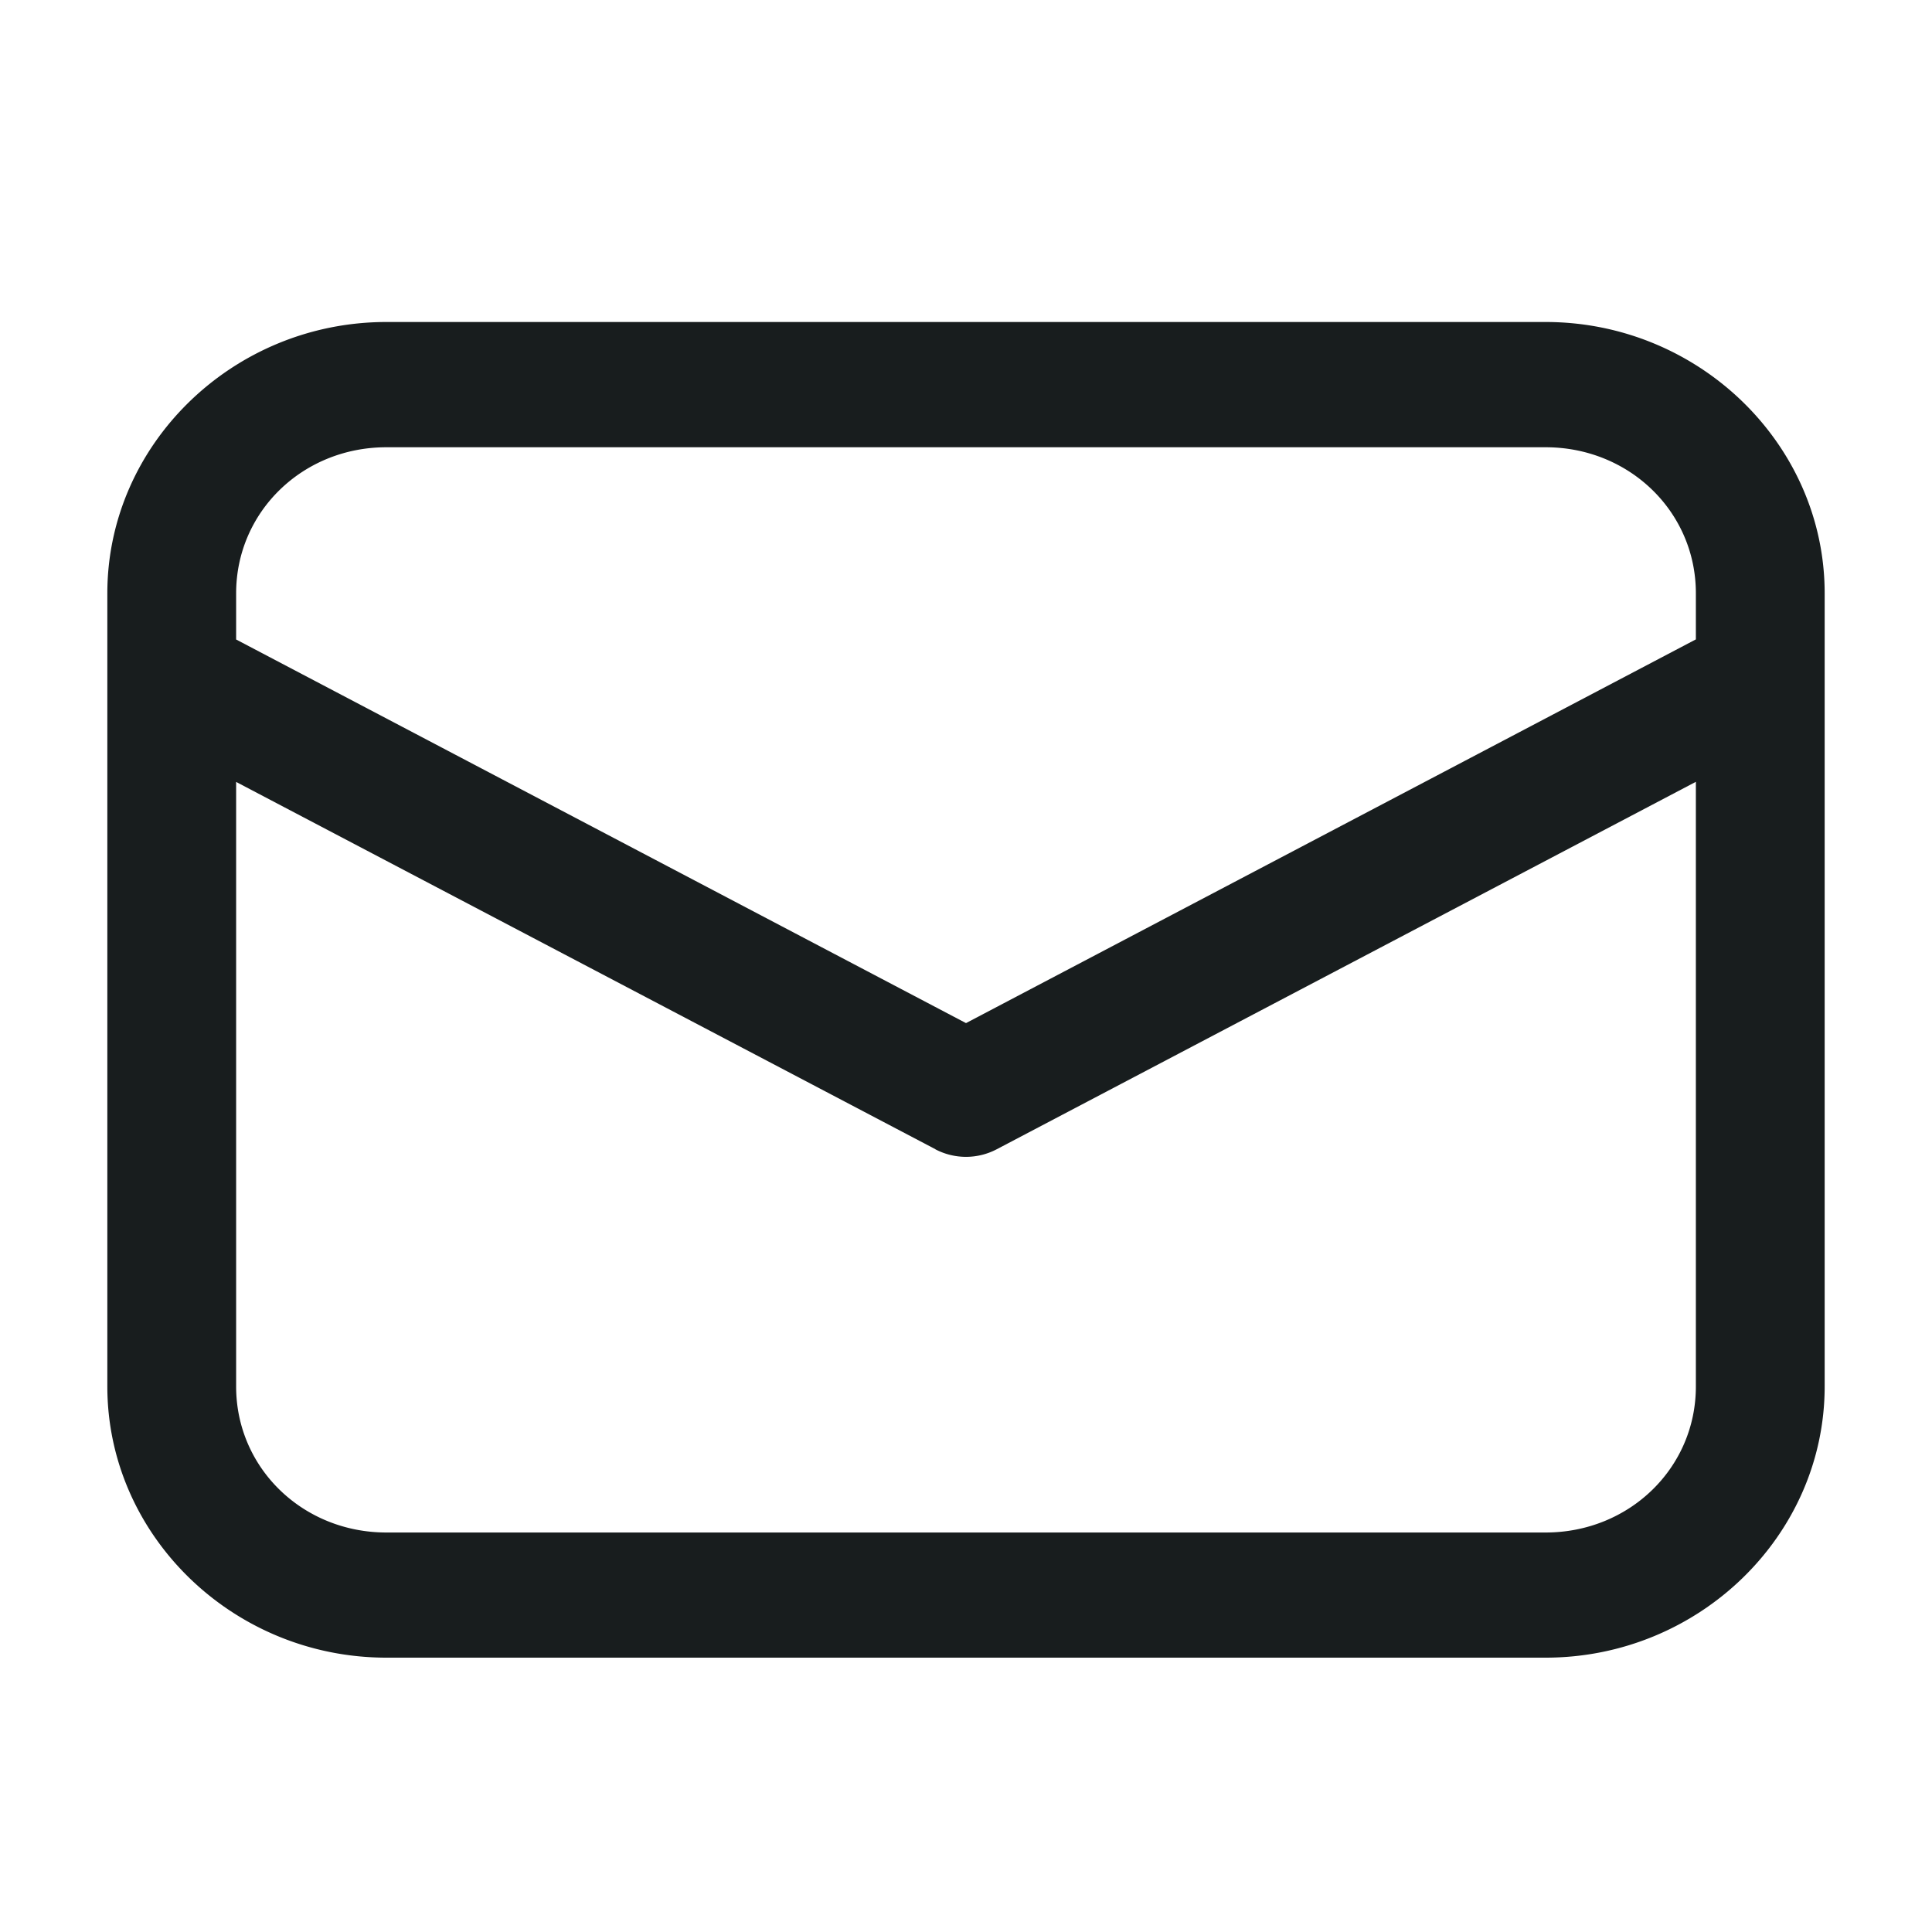 <svg xmlns="http://www.w3.org/2000/svg" style="width: 18px; height: 18px;" viewBox="0 0 18 18">
  <path fill="#181D1E" fill-rule="evenodd" d="M3.6 3C2.171 3 1 4.139 1 5.528v7.389c0 1.389 1.171 2.527 2.6 2.527h10.8c1.429 0 2.6-1.138 2.6-2.527v-7.39C17 4.14 15.829 3 14.4 3H3.6Zm0 1.167h10.8c.78 0 1.4.602 1.4 1.36v.43L9 9.532 2.2 5.958v-.43c0-.759.62-1.361 1.4-1.361Zm5.115 6.54L2.2 7.285v5.633c0 .758.62 1.36 1.4 1.36h10.8c.78 0 1.4-.602 1.4-1.36V7.284l-6.515 3.424a.615.615 0 0 1-.57 0Z" clip-rule="evenodd"/>
</svg>
